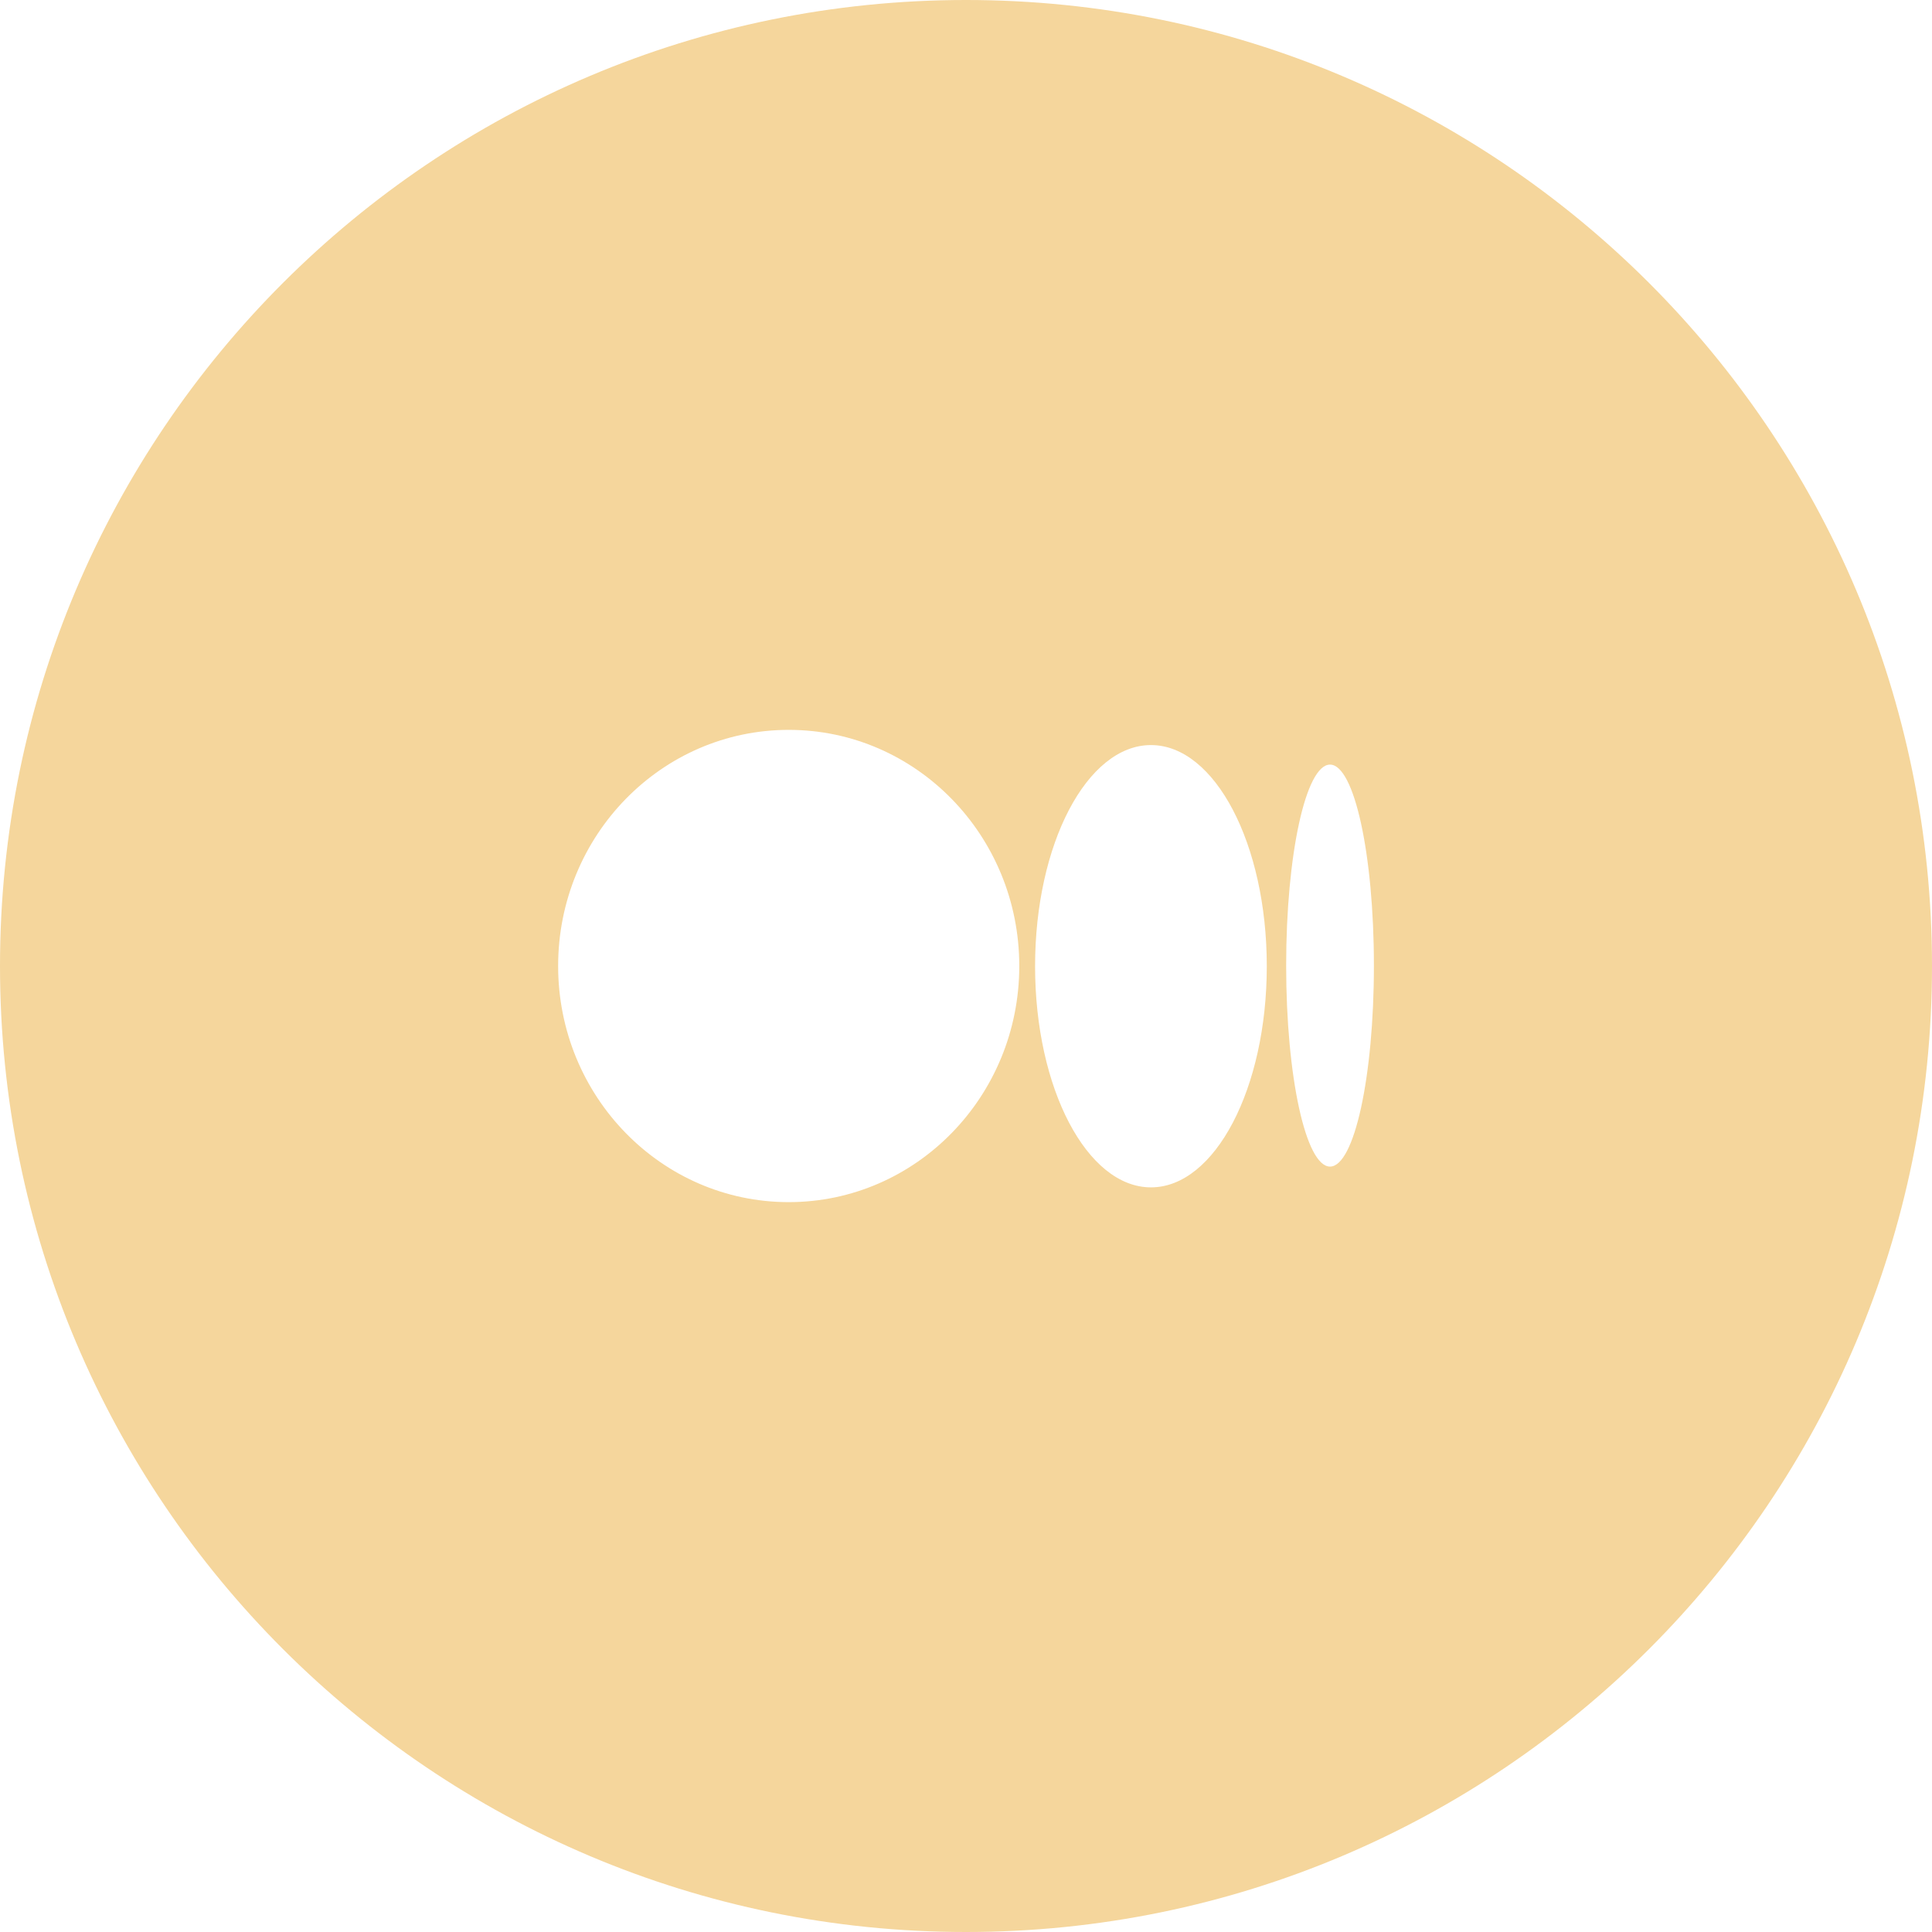 <svg width="45" height="45" viewBox="0 0 45 45" fill="none" xmlns="http://www.w3.org/2000/svg">
    <path fill-rule="evenodd" clip-rule="evenodd" d="M22.5 45C34.926 45 45 34.926 45 22.5S34.926 0 22.5 0 0 10.074 0 22.5 10.074 45 22.5 45zm-4.13-17c2.967 0 5.371-2.462 5.371-5.5s-2.404-5.5-5.37-5.5S13 19.462 13 22.5s2.405 5.5 5.37 5.5zm11.136-5.495c0 2.845-1.208 5.151-2.698 5.151s-2.699-2.306-2.699-5.15c0-2.846 1.208-5.152 2.699-5.152 1.49 0 2.698 2.306 2.698 5.151zm1.473 4.667c.564 0 1.022-2.096 1.022-4.681 0-2.586-.458-4.682-1.022-4.682-.564 0-1.022 2.096-1.022 4.682 0 2.585.457 4.681 1.022 4.681z" fill="#F5D69C"/>
</svg>
